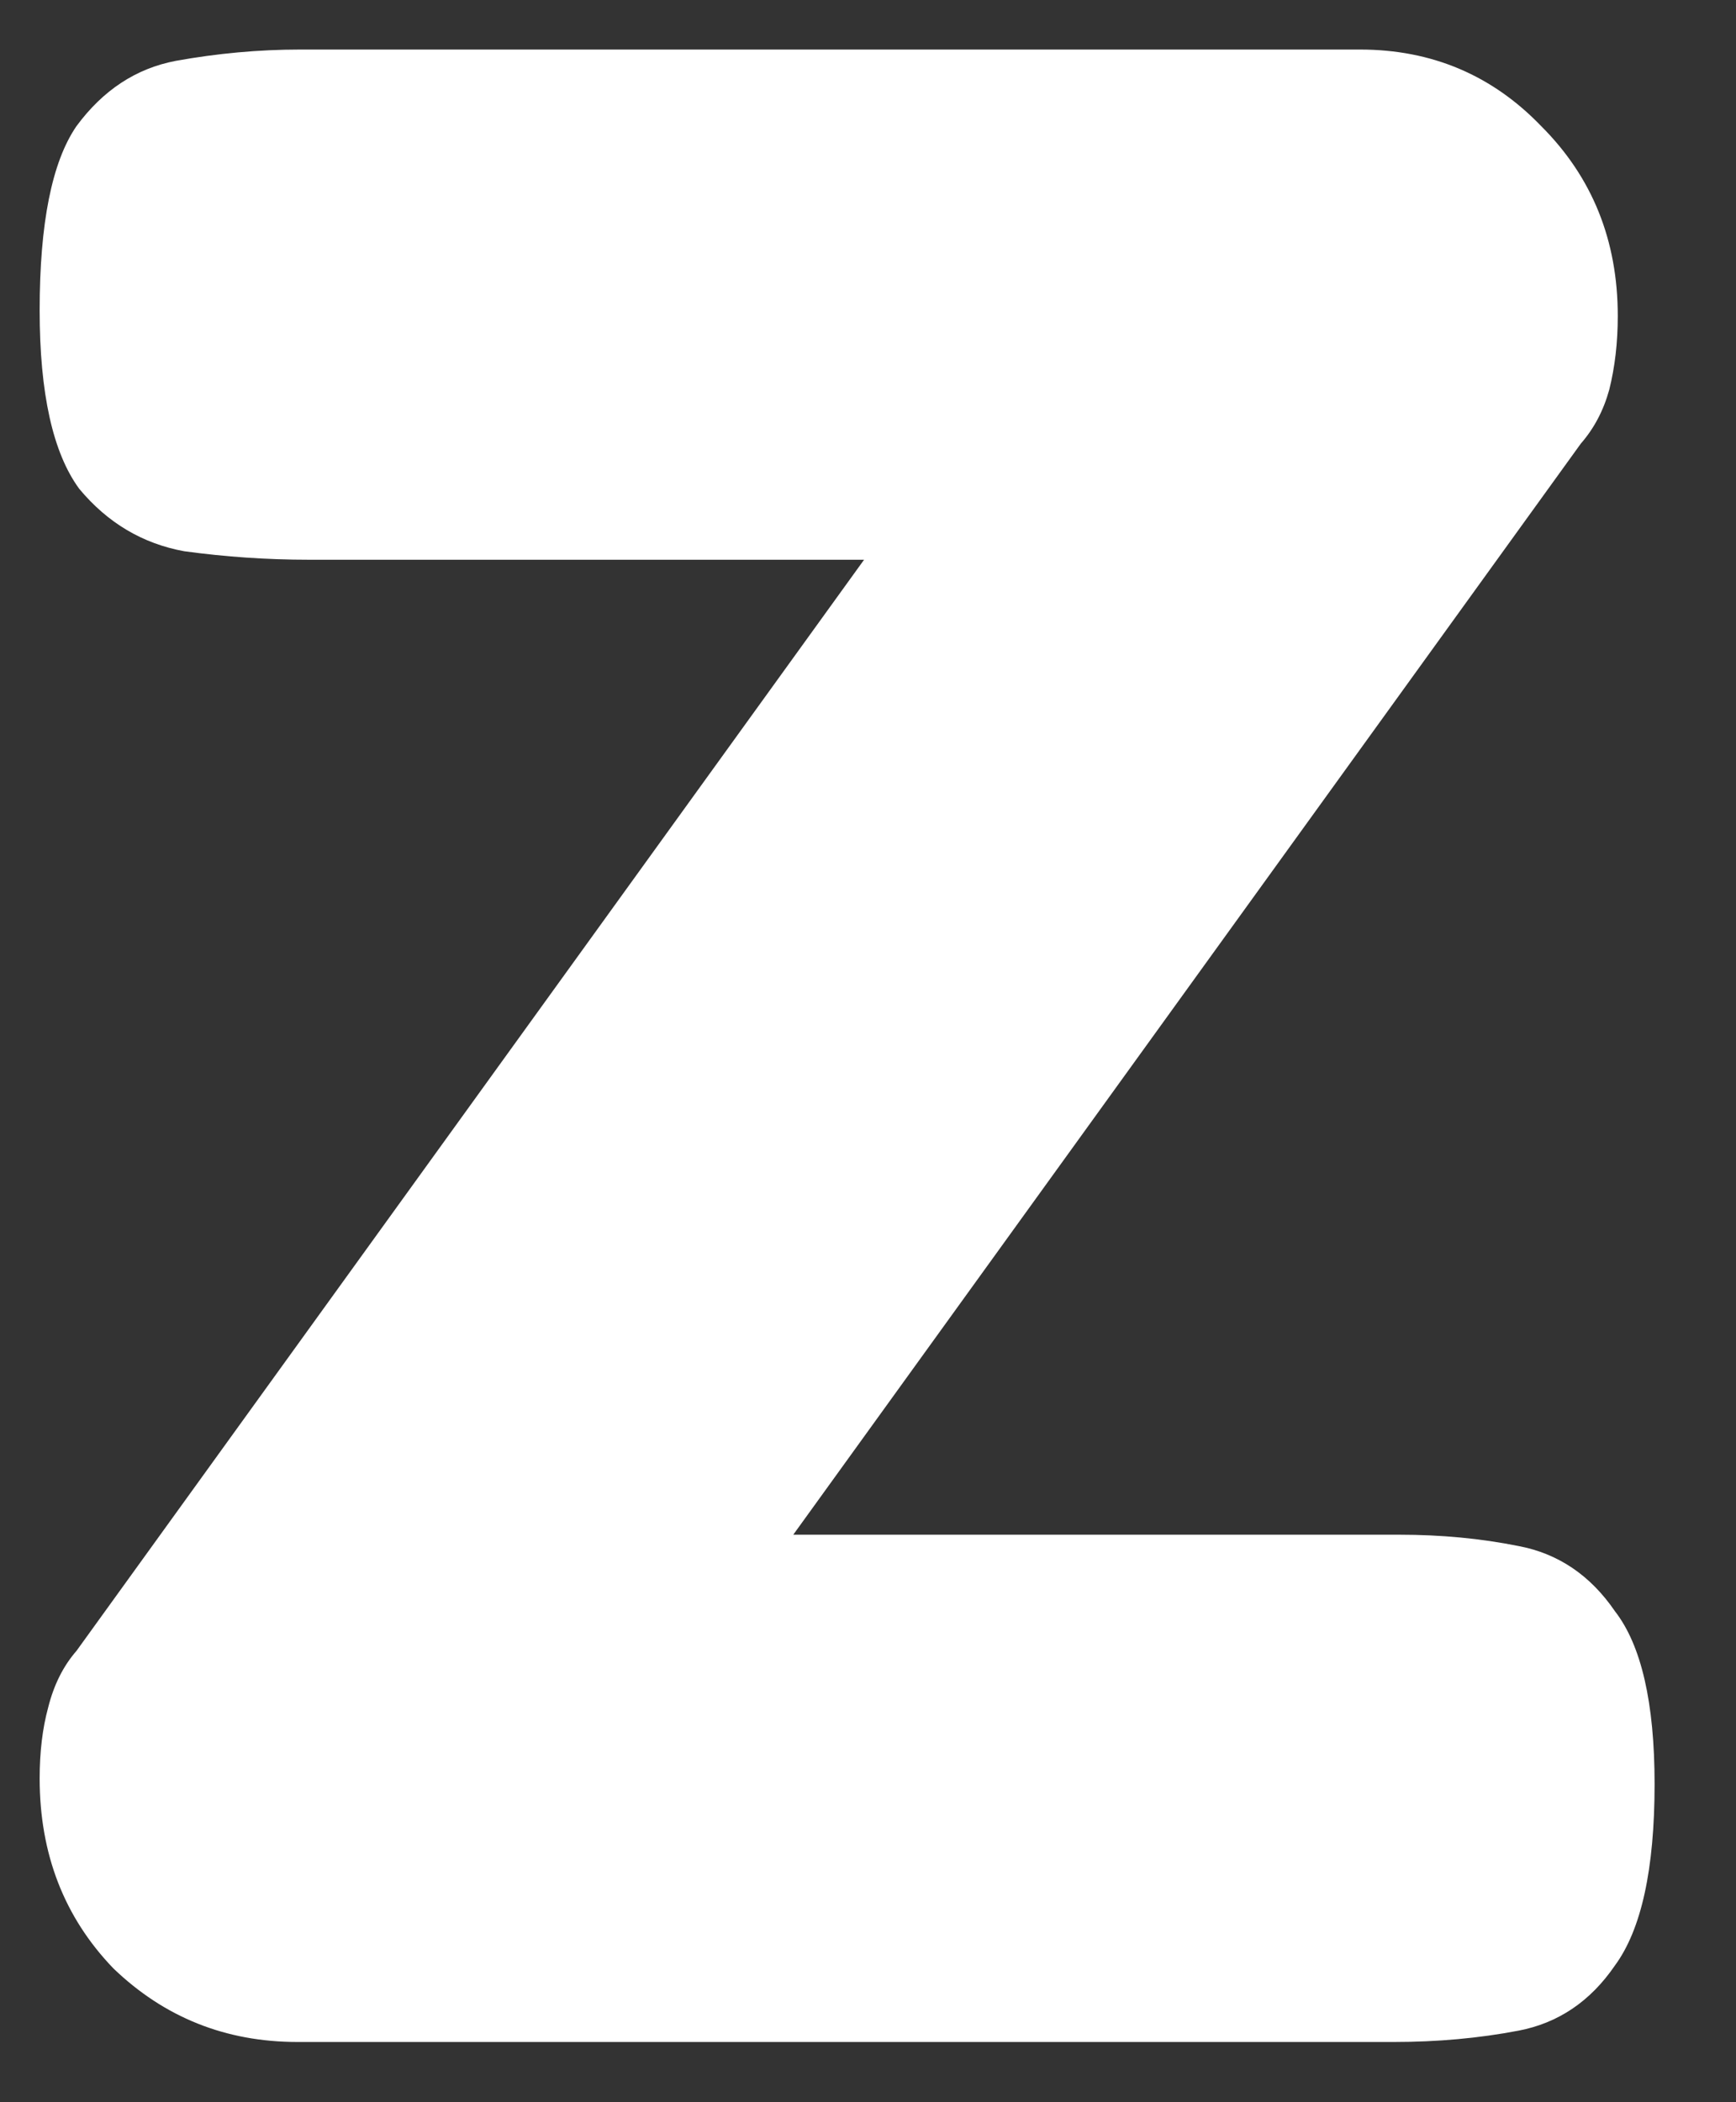 <svg width="19" height="23" viewBox="0 0 19 23" fill="none" xmlns="http://www.w3.org/2000/svg">
<rect x="0" y="0" width="19" height="23" fill="#333333" stroke="none"/>
<path d="M3.256 22.341C2.47 22.341 1.798 22.072 1.24 21.535C0.703 20.977 0.434 20.284 0.434 19.457C0.434 19.168 0.465 18.91 0.527 18.682C0.589 18.434 0.693 18.227 0.837 18.062L9.457 6.124H3.38C2.925 6.124 2.47 6.093 2.016 6.031C1.561 5.948 1.178 5.721 0.868 5.349C0.579 4.956 0.434 4.305 0.434 3.395C0.434 2.444 0.568 1.772 0.837 1.38C1.127 0.987 1.488 0.749 1.923 0.666C2.377 0.584 2.832 0.542 3.287 0.542H14.884C15.669 0.542 16.331 0.822 16.868 1.38C17.427 1.938 17.706 2.63 17.706 3.457C17.706 3.747 17.675 4.015 17.613 4.263C17.55 4.491 17.447 4.687 17.302 4.853L8.682 16.791H15.318C15.773 16.791 16.207 16.832 16.62 16.915C17.054 16.997 17.406 17.235 17.675 17.628C17.964 18 18.109 18.631 18.109 19.519C18.109 20.45 17.964 21.111 17.675 21.504C17.406 21.897 17.054 22.134 16.62 22.217C16.186 22.3 15.731 22.341 15.256 22.341H3.256Z" fill="white"/>
</svg>
